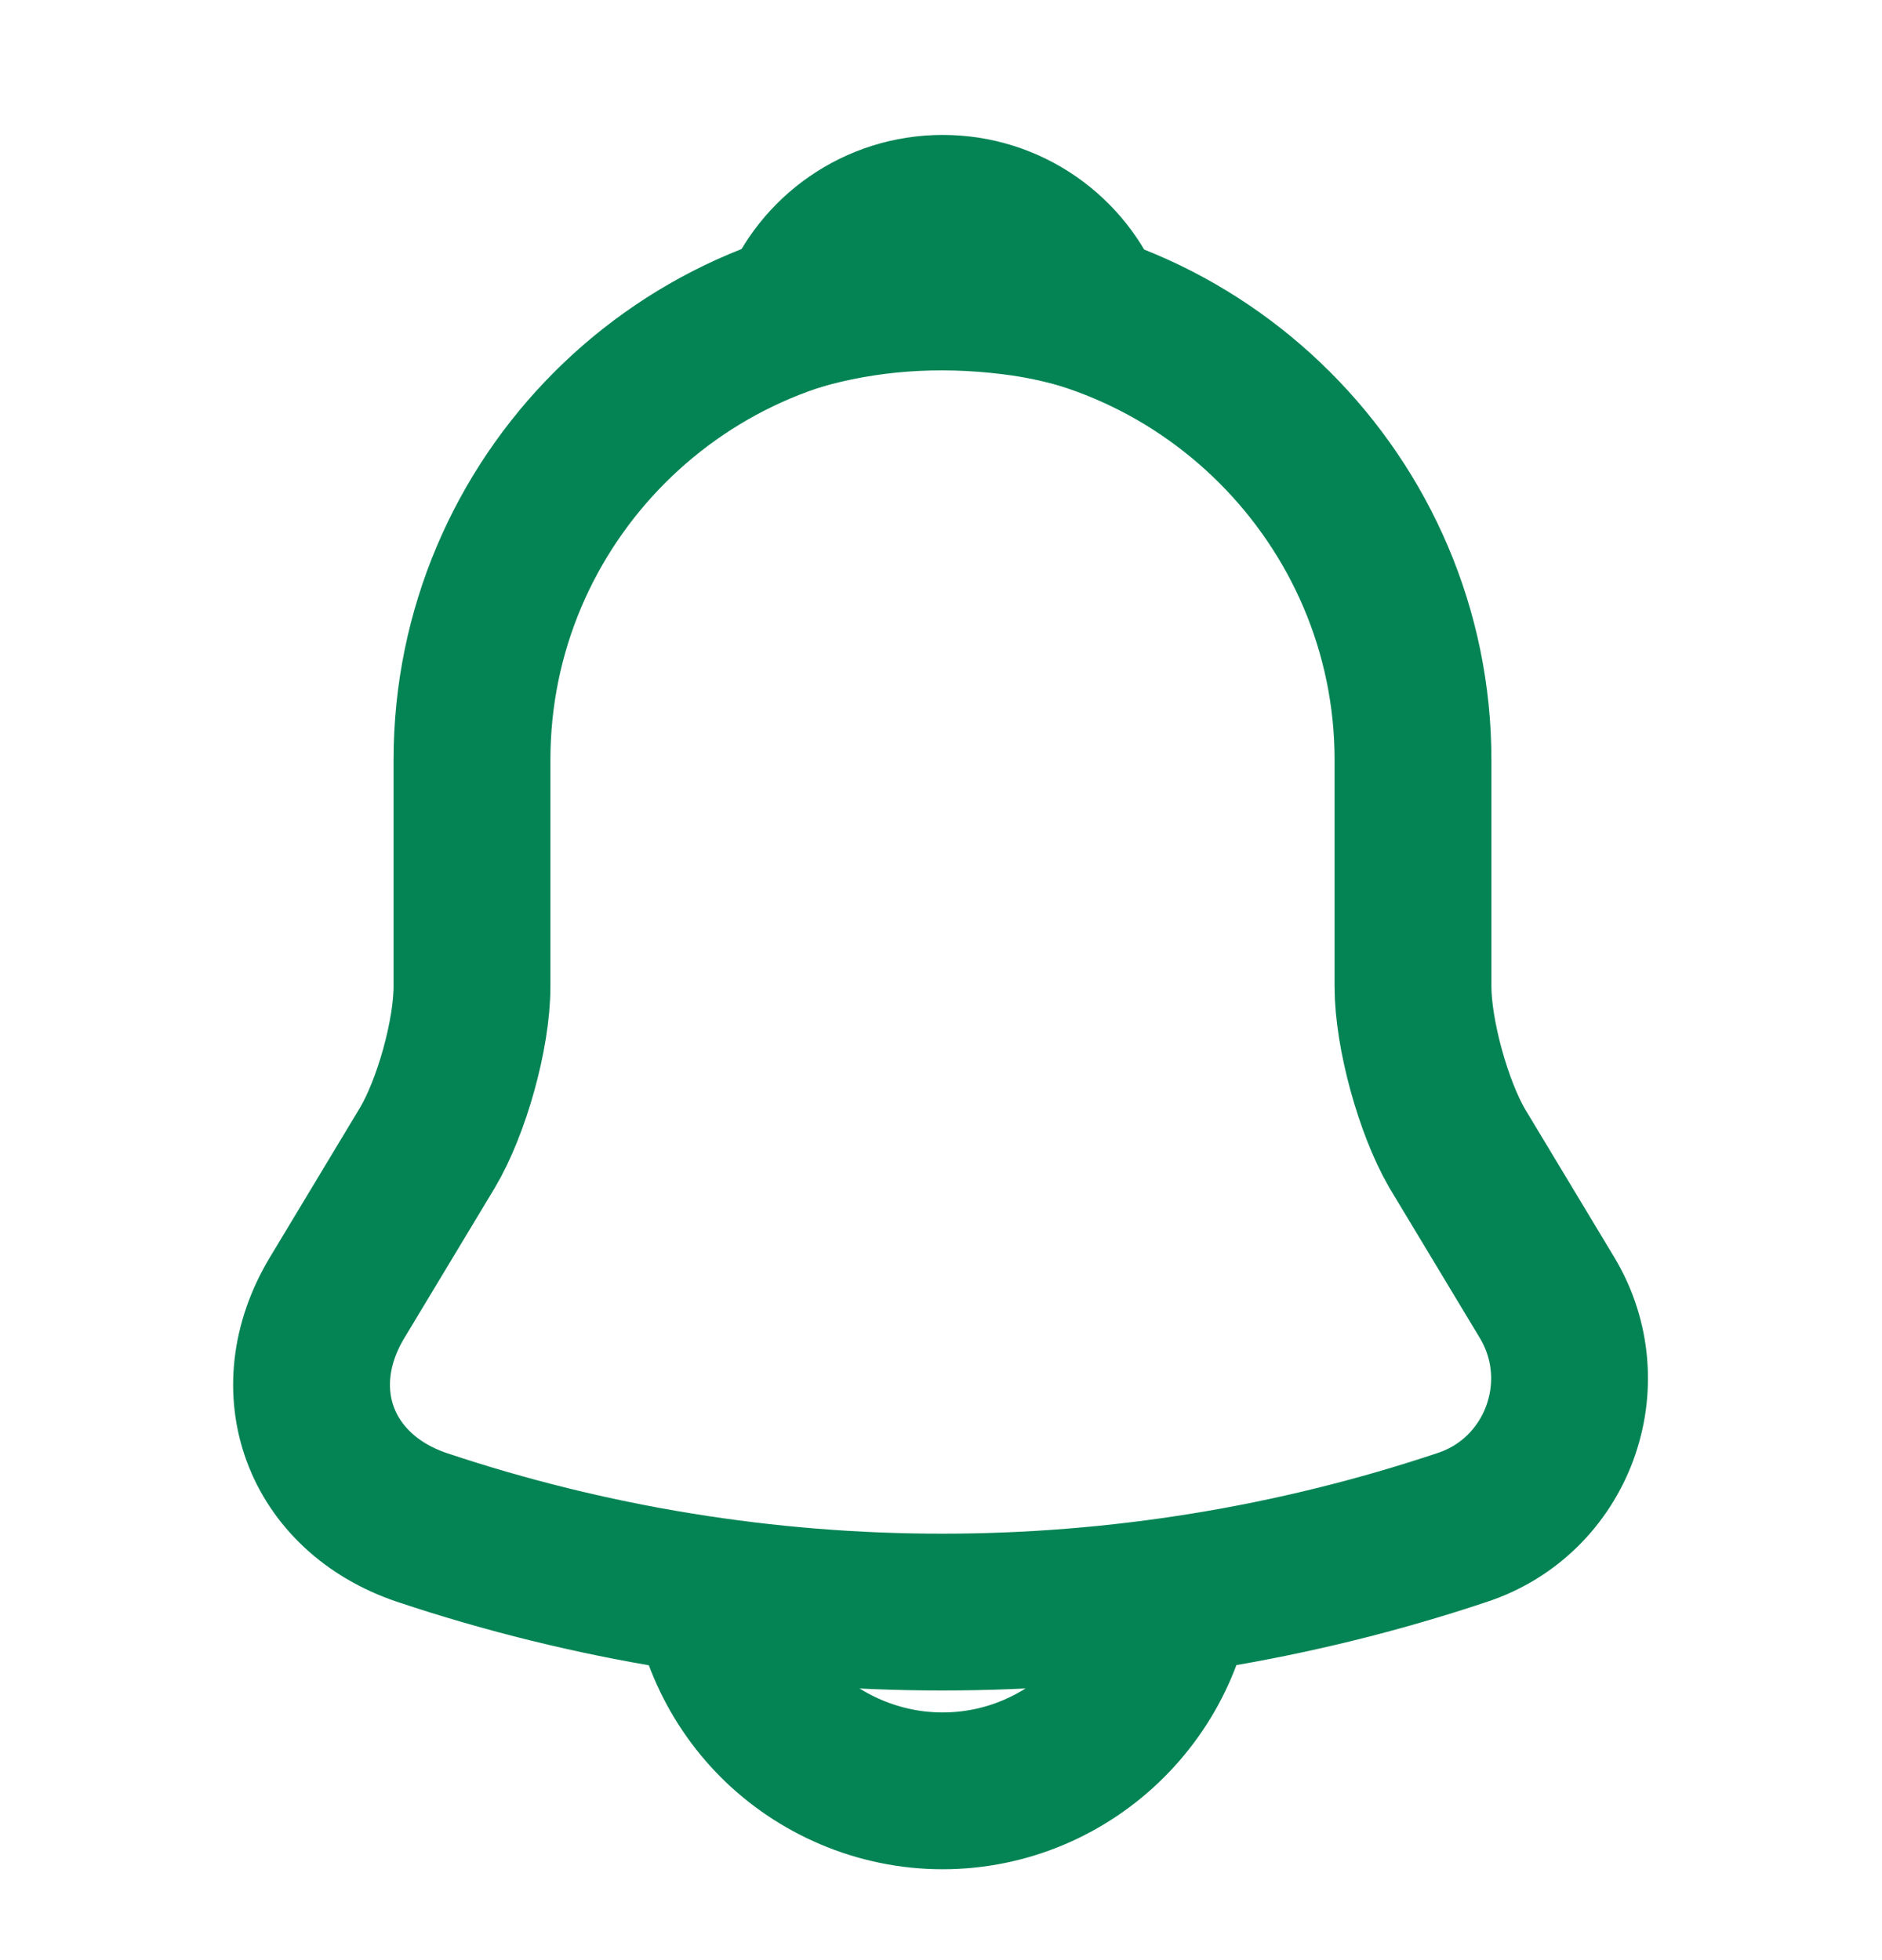 <svg width="24" height="25" viewBox="0 0 24 25" fill="none" xmlns="http://www.w3.org/2000/svg">
<path d="M12.019 3.691C8.709 3.691 6.019 6.381 6.019 9.691V12.581C6.019 13.191 5.759 14.121 5.449 14.641L4.299 16.551C3.589 17.731 4.079 19.041 5.379 19.481C9.689 20.921 14.339 20.921 18.649 19.481C19.859 19.081 20.389 17.651 19.729 16.551L18.579 14.641C18.279 14.121 18.019 13.191 18.019 12.581V9.691C18.019 6.391 15.319 3.691 12.019 3.691Z" stroke="#048454" stroke-width="2" stroke-miterlimit="10" stroke-linecap="round"/>
<path d="M13.872 3.981C13.562 3.891 13.242 3.821 12.912 3.781C11.952 3.661 11.032 3.731 10.172 3.981C10.462 3.241 11.182 2.721 12.022 2.721C12.862 2.721 13.582 3.241 13.872 3.981Z" stroke="#048454" stroke-width="2" stroke-miterlimit="10" stroke-linecap="round" stroke-linejoin="round"/>
<path d="M15.02 19.841C15.02 21.491 13.669 22.841 12.02 22.841C11.2 22.841 10.44 22.501 9.9 21.961C9.36 21.421 9.02 20.661 9.02 19.841" stroke="#048454" stroke-width="2" stroke-miterlimit="10"/>
</svg>
